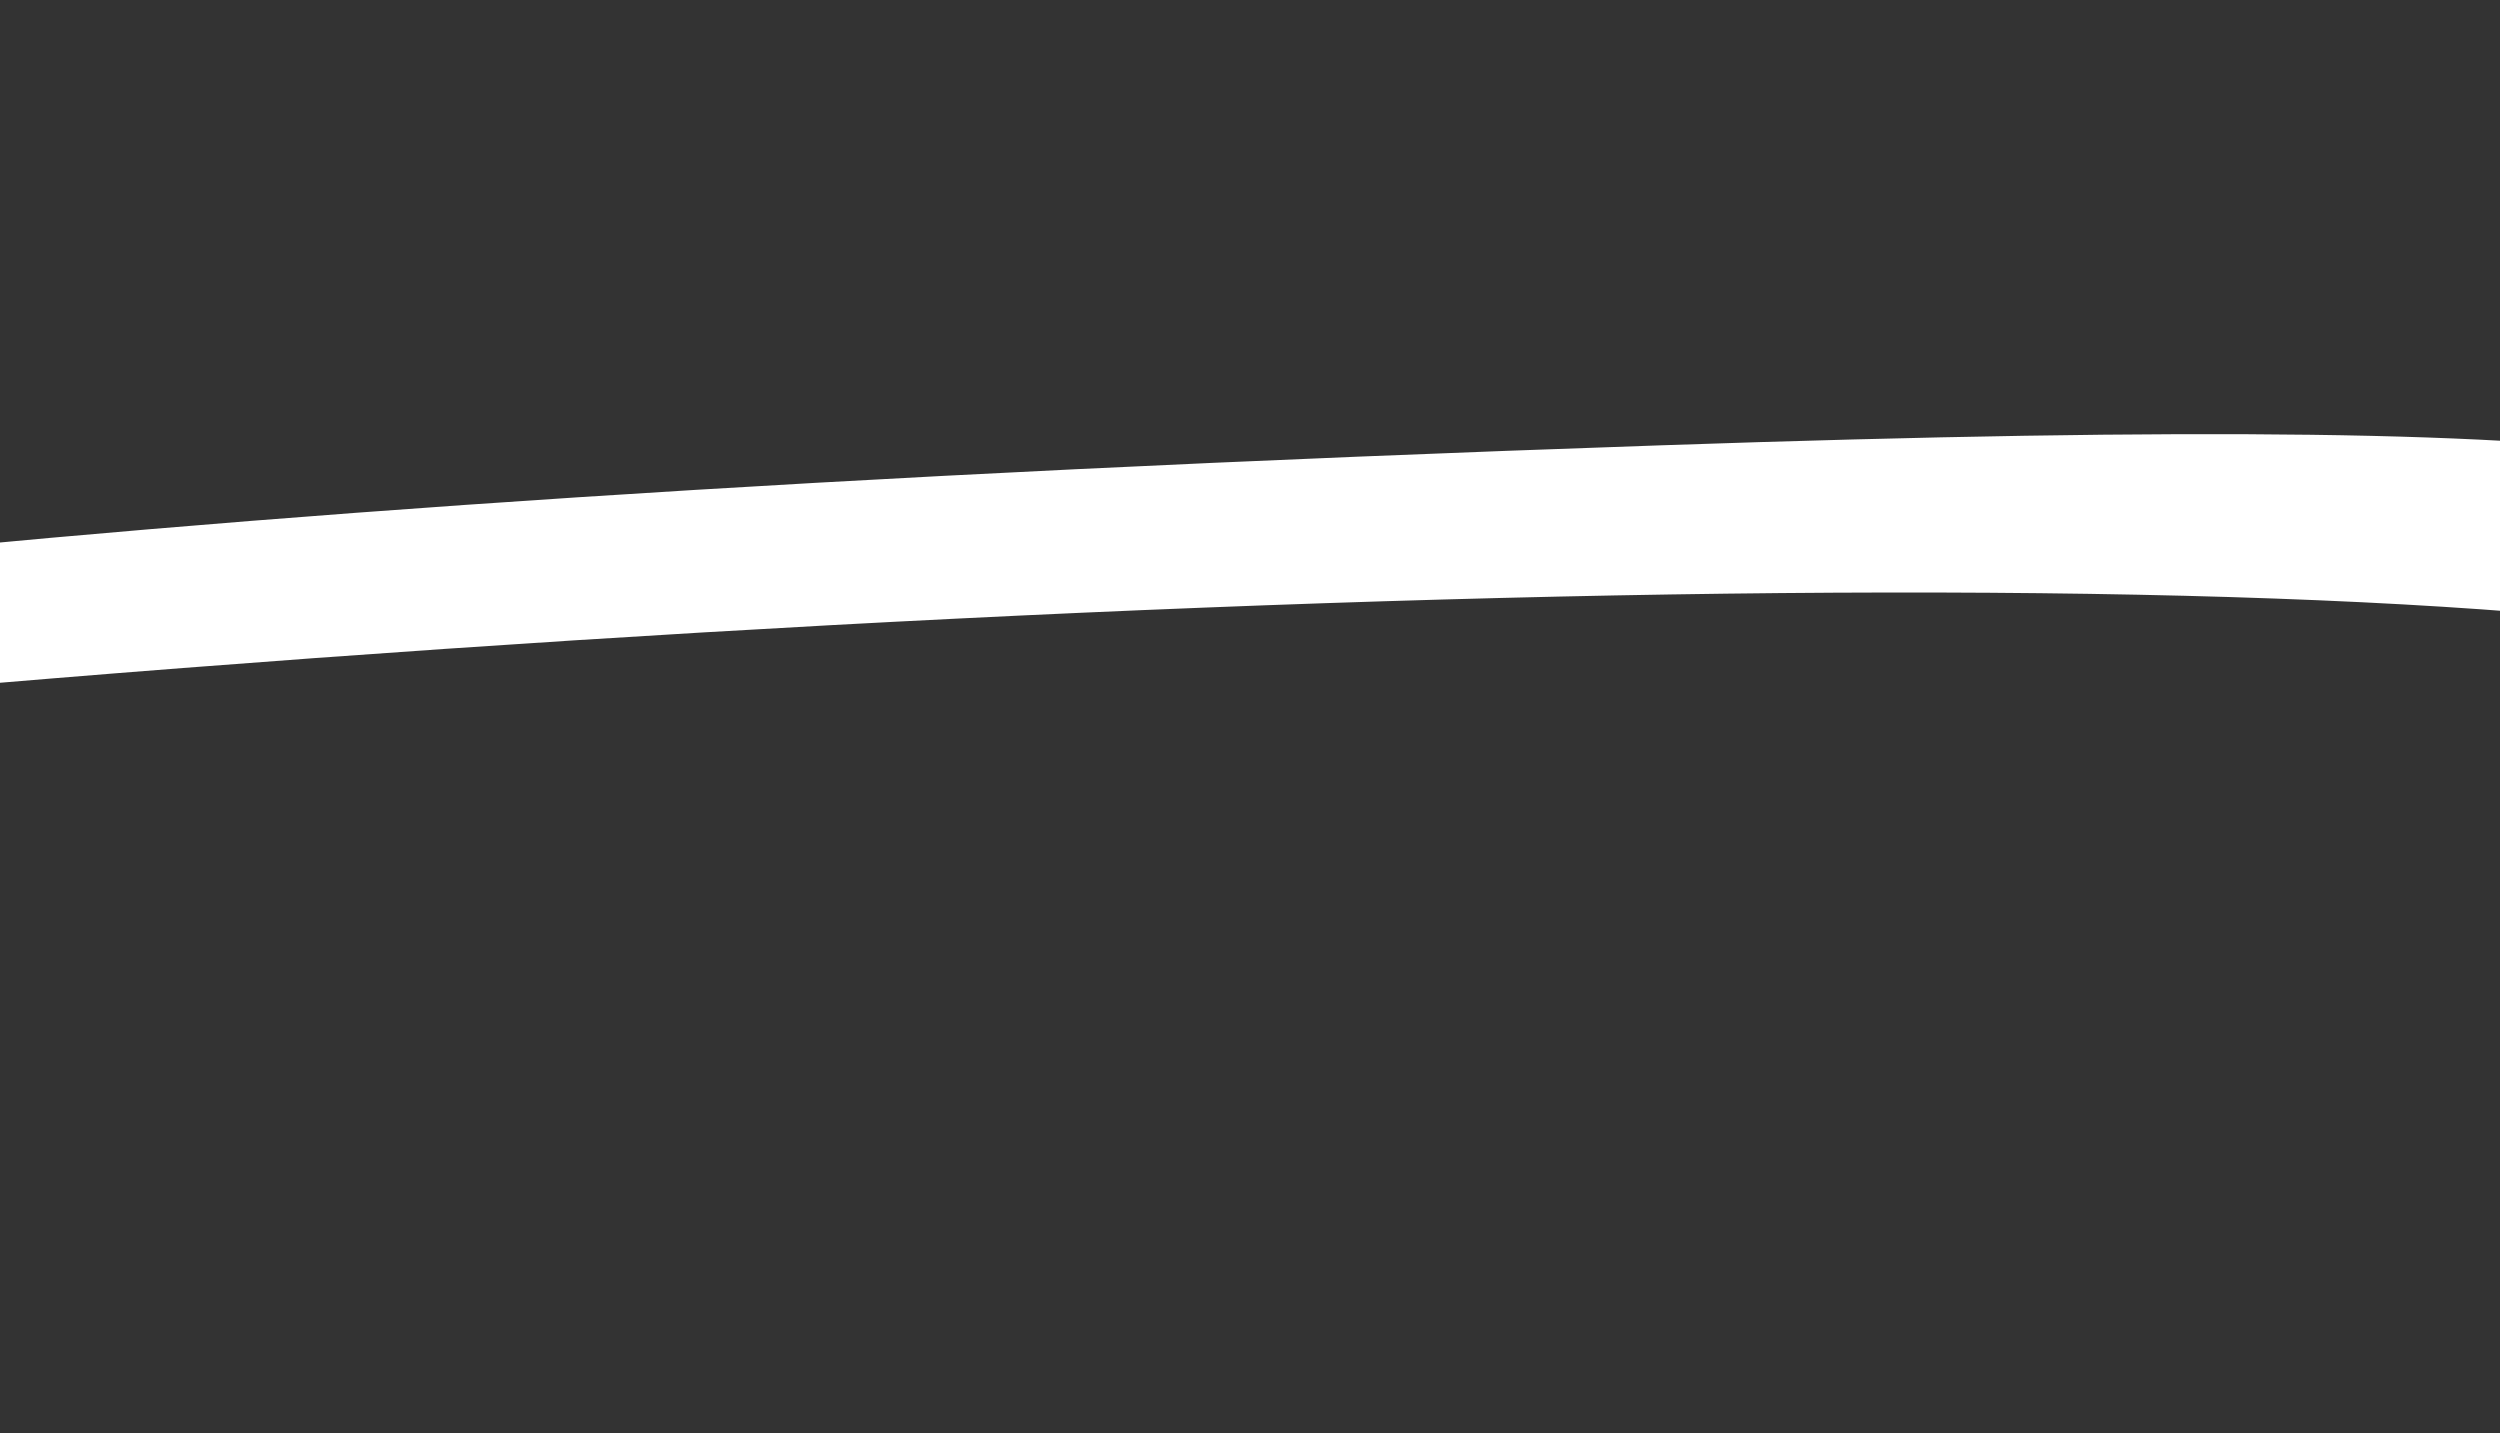 <svg width="375" height="215" viewBox="0 0 375 215" fill="none" xmlns="http://www.w3.org/2000/svg">
<rect x="0" y="0" width="375" height="215" fill="#333333" stroke="none"/>
<path d="M-230.933 110.218C-91.694 91.38 -4.713 75.487 249.109 66.798C410.928 61.258 437.446 69.46 424.426 91.216L416.504 109.871L407.508 95.116C315.888 81.165 72.238 91.808 -127.441 115.116C-189.293 122.335 -227.818 128.414 -250.823 133.178L-259.791 143.531C-276.284 147.885 -302.087 143.795 -250.823 133.178L-230.933 110.218Z" fill="white"/>
</svg>
